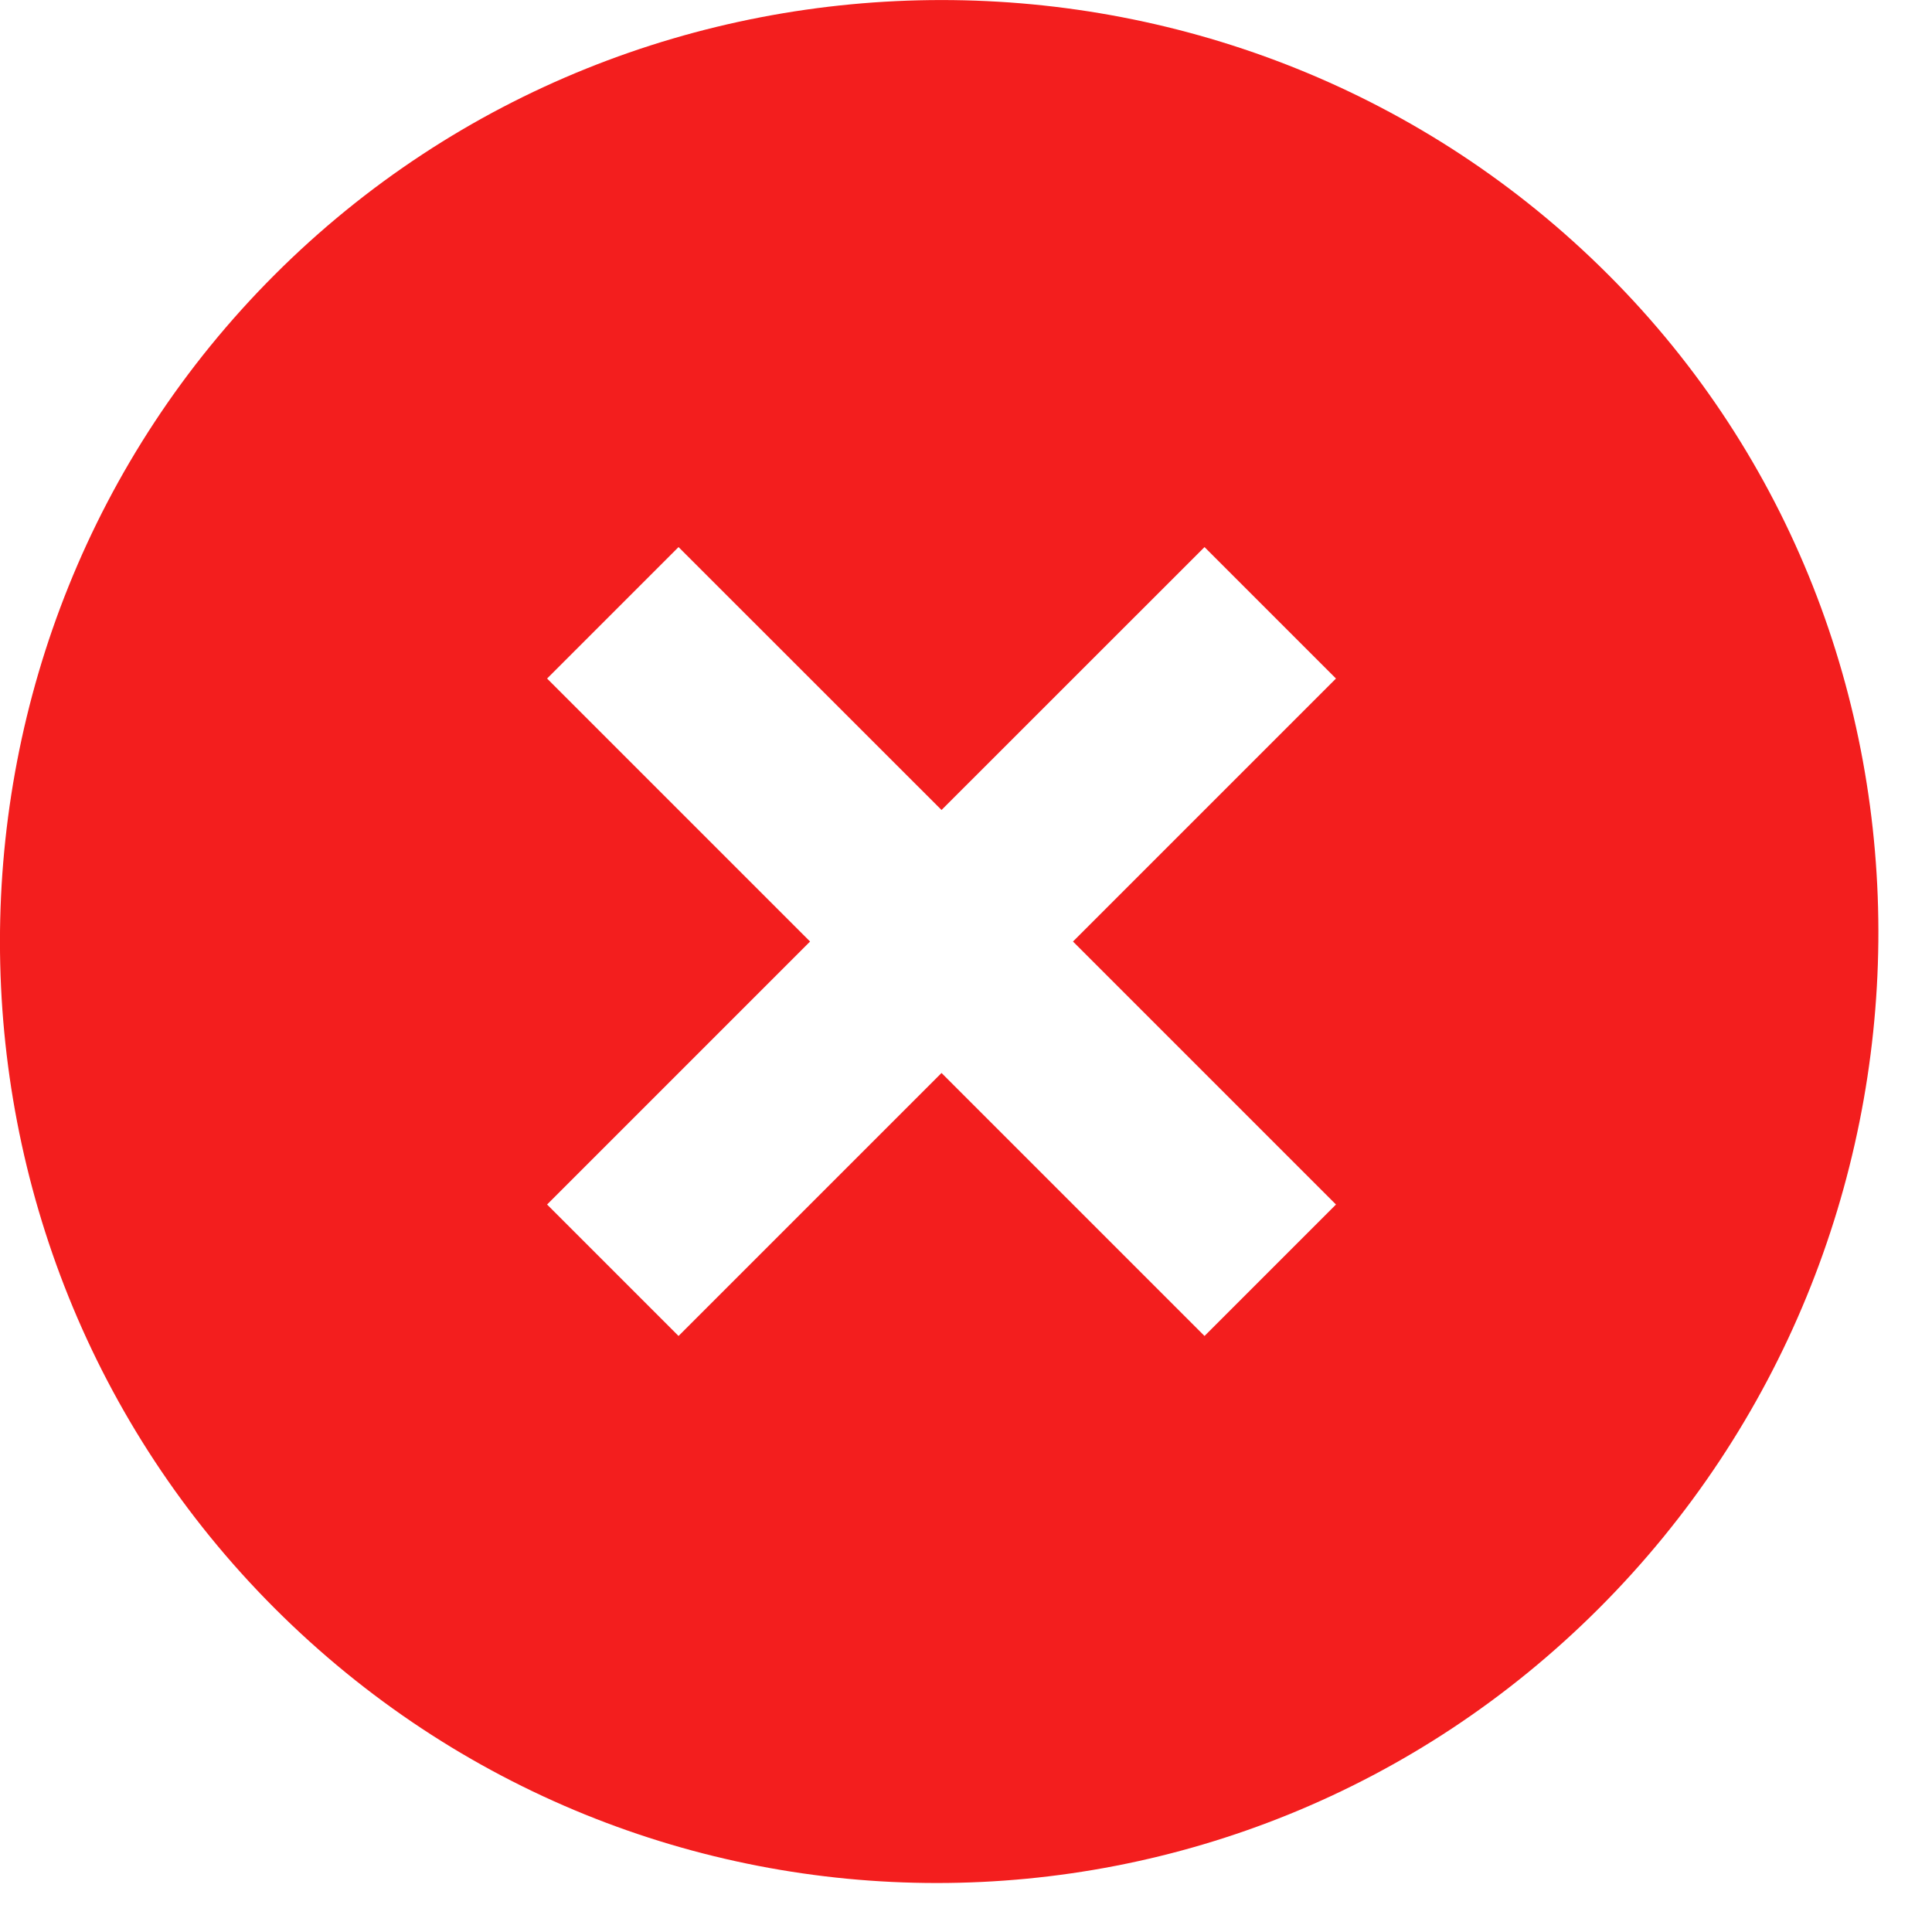<?xml version="1.0" encoding="utf-8"?>
<svg width="24px" height="24px" viewBox="0 0 24 24" version="1.1" xmlns:xlink="http://www.w3.org/1999/xlink" xmlns="http://www.w3.org/2000/svg">
  <path d="M19.979 3.413C15.429 -1.137 7.963 -1.137 3.412 3.413C-1.138 7.963 -1.138 15.429 3.412 19.979C7.963 24.529 15.312 24.529 19.863 19.979C24.413 15.429 24.529 7.963 19.979 3.413L19.979 3.413ZM14.963 16.596L11.696 13.329L8.429 16.596L6.796 14.963L10.063 11.696L6.796 8.429L8.429 6.796L11.696 10.062L14.963 6.796L16.596 8.429L13.329 11.696L16.596 14.963L14.963 16.596L14.963 16.596Z" id="Shape" fill="#F31E1E" fill-rule="evenodd" stroke="none" />
</svg>